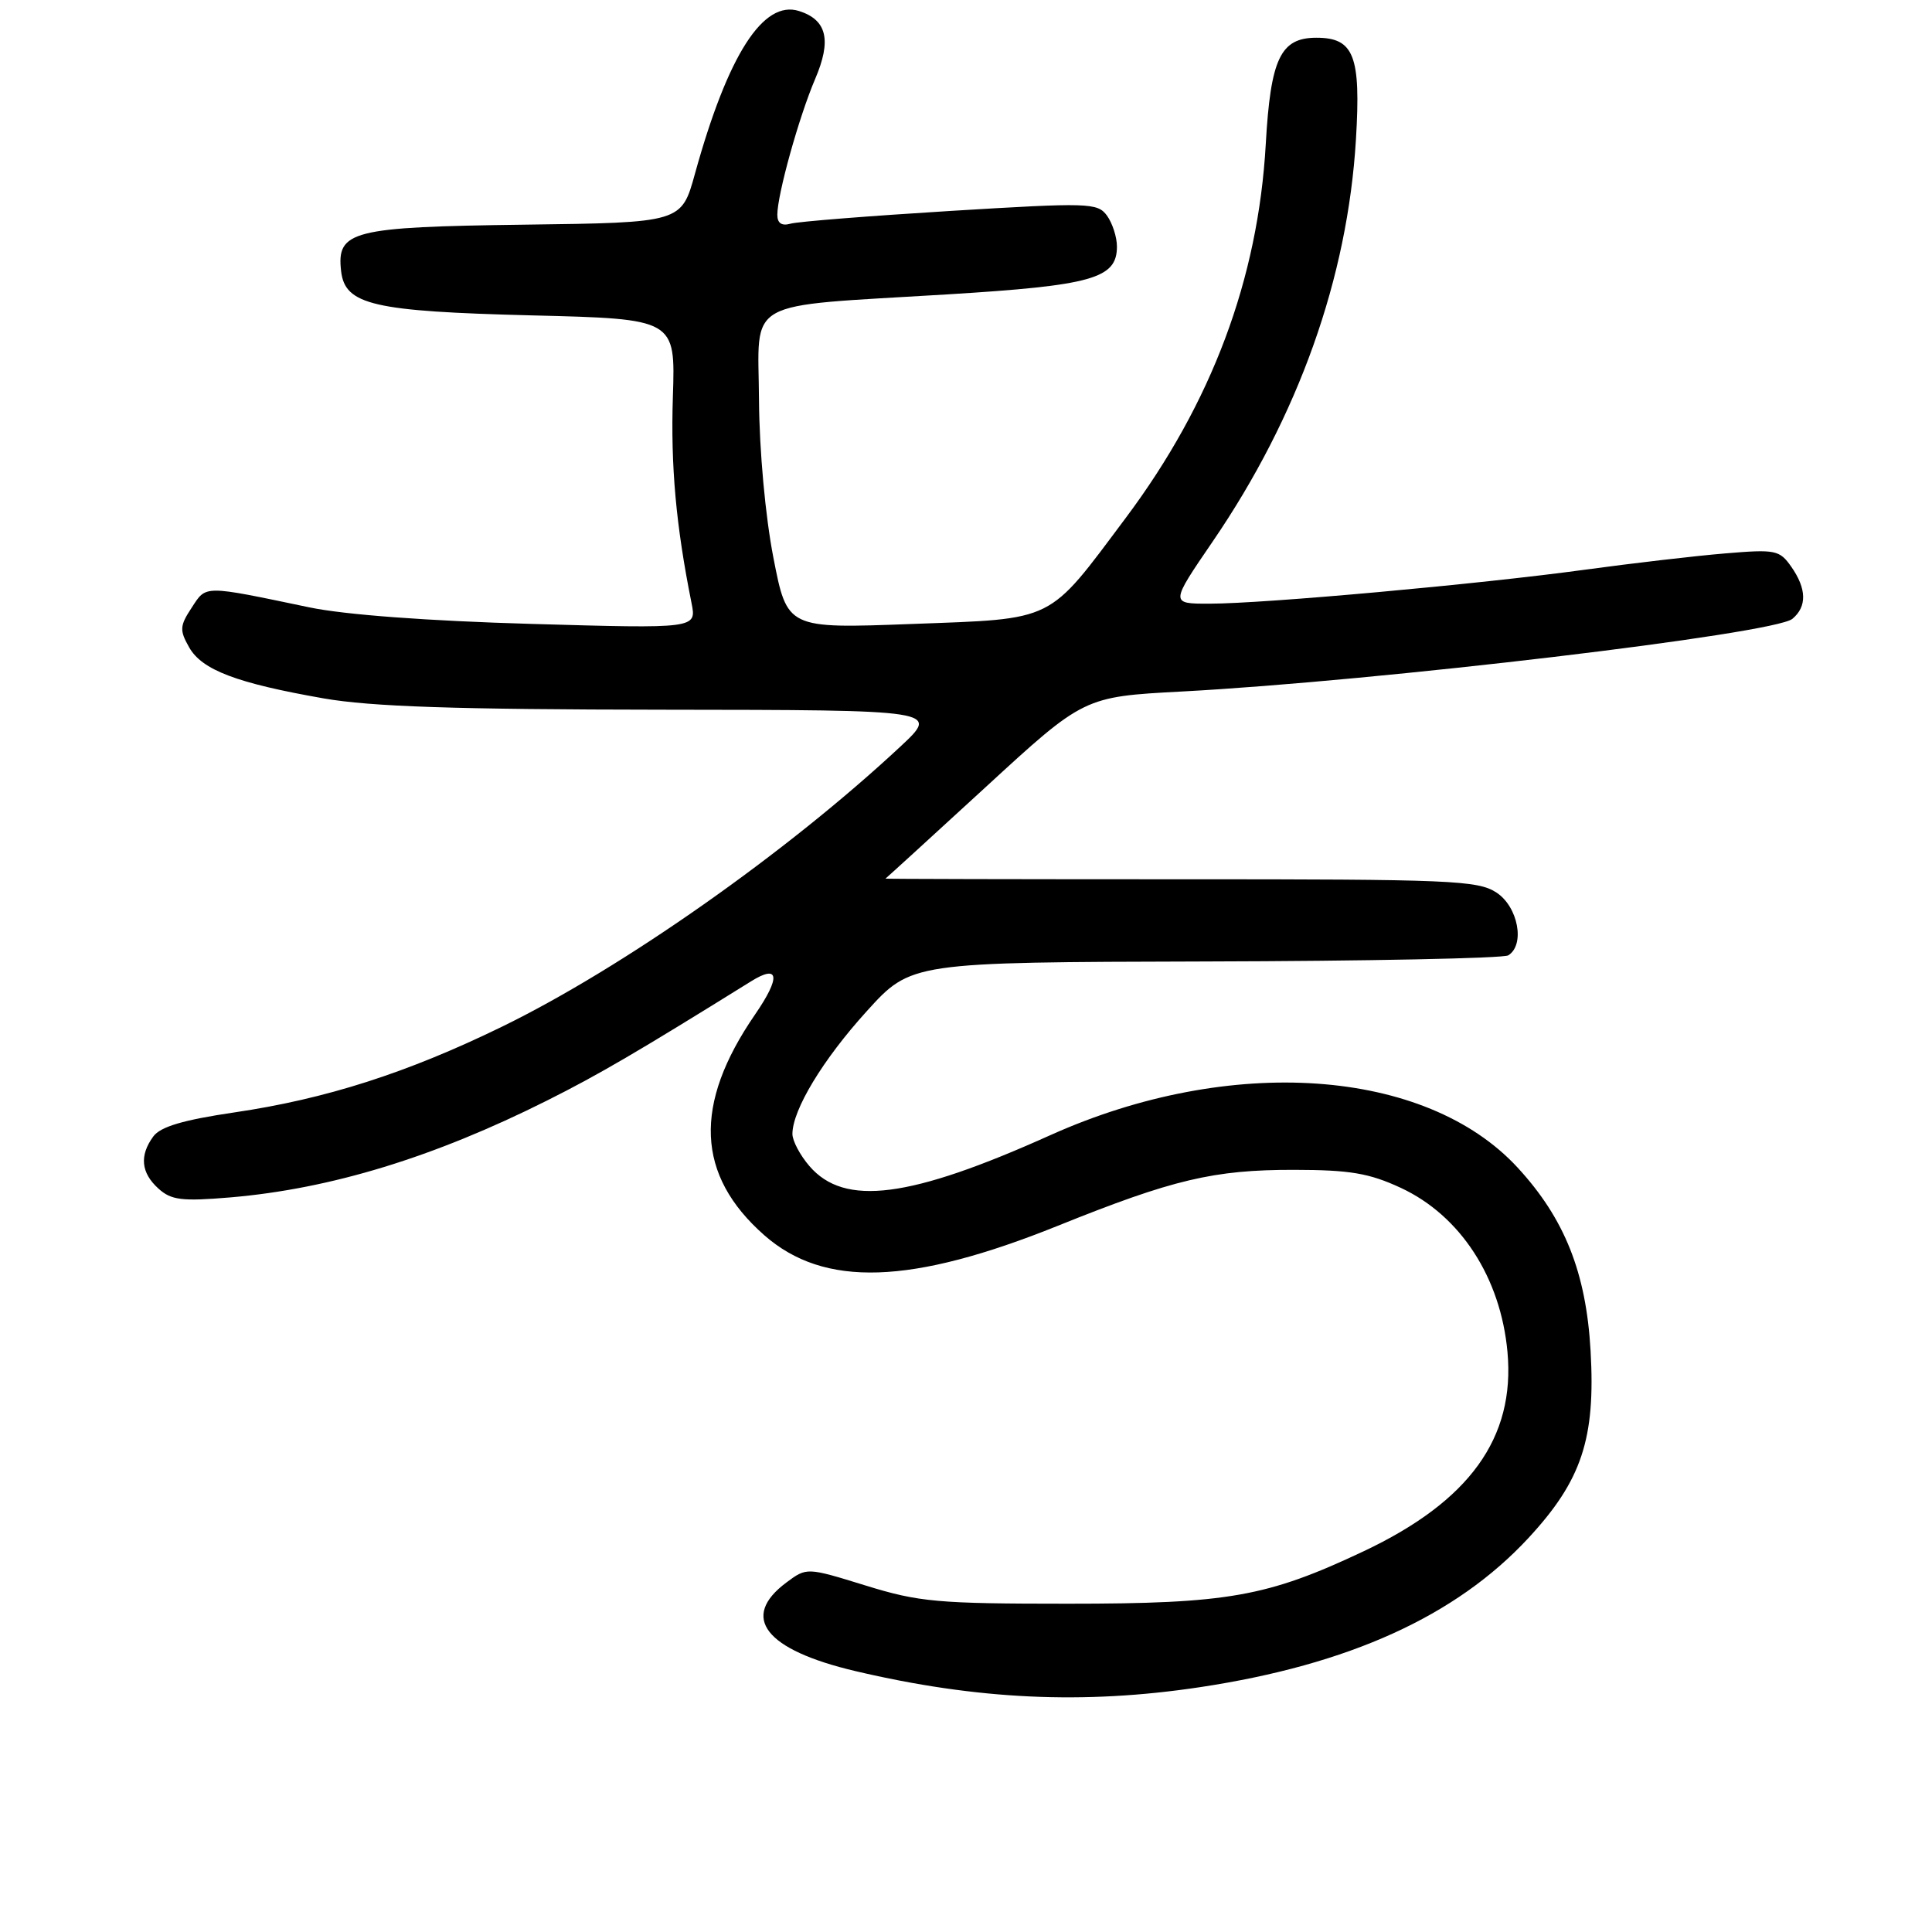 <?xml version="1.0" encoding="UTF-8" standalone="no"?>
<!DOCTYPE svg PUBLIC "-//W3C//DTD SVG 1.1//EN" "http://www.w3.org/Graphics/SVG/1.1/DTD/svg11.dtd" >
<svg xmlns="http://www.w3.org/2000/svg" xmlns:xlink="http://www.w3.org/1999/xlink" version="1.1" viewBox="0 0 256 256">
 <g >
 <path fill="currentColor"
d=" M 159.00 223.56 C 178.76 220.58 192.94 214.14 202.52 203.80 C 209.59 196.17 211.43 190.63 210.76 178.98 C 210.17 168.62 207.32 161.47 201.09 154.71 C 188.91 141.50 163.04 139.70 139.21 150.40 C 120.54 158.80 111.90 159.91 107.25 154.51 C 106.01 153.07 105.00 151.16 105.00 150.26 C 105.00 147.07 109.03 140.40 114.84 134.00 C 120.73 127.50 120.73 127.50 159.72 127.40 C 181.16 127.35 199.22 126.98 199.85 126.59 C 202.11 125.20 201.16 120.15 198.29 118.27 C 195.82 116.65 192.23 116.50 156.37 116.51 C 134.80 116.51 117.23 116.47 117.33 116.42 C 117.42 116.37 123.38 110.93 130.57 104.33 C 143.63 92.32 143.63 92.32 156.57 91.63 C 182.62 90.24 235.09 84.00 237.50 82.00 C 239.45 80.38 239.40 78.02 237.35 75.09 C 235.80 72.88 235.26 72.77 228.60 73.33 C 224.70 73.65 216.32 74.63 210.00 75.49 C 196.07 77.40 167.47 79.99 160.28 79.99 C 155.05 80.00 155.05 80.00 160.69 71.75 C 172.04 55.15 178.57 36.82 179.67 18.46 C 180.34 7.39 179.41 5.00 174.43 5.00 C 169.67 5.00 168.36 7.77 167.72 19.10 C 166.71 36.97 160.56 53.40 149.18 68.61 C 138.72 82.59 139.99 81.96 120.82 82.68 C 104.31 83.30 104.31 83.30 102.48 73.90 C 101.41 68.39 100.62 59.74 100.57 53.00 C 100.49 39.37 98.16 40.68 125.50 39.01 C 144.73 37.83 148.00 36.91 148.00 32.67 C 148.00 31.41 147.40 29.57 146.68 28.57 C 145.42 26.86 144.29 26.83 125.93 27.95 C 115.24 28.61 105.71 29.36 104.75 29.64 C 103.58 29.97 103.00 29.58 103.00 28.46 C 103.00 25.77 105.87 15.48 108.01 10.47 C 110.21 5.33 109.58 2.64 105.88 1.46 C 101.13 -0.05 96.45 7.26 92.09 23.00 C 90.30 29.50 90.30 29.50 69.45 29.77 C 46.60 30.07 44.58 30.58 45.20 35.94 C 45.72 40.40 49.45 41.26 70.46 41.79 C 89.50 42.26 89.50 42.26 89.16 52.55 C 88.86 61.77 89.57 69.63 91.63 79.90 C 92.31 83.30 92.31 83.30 70.40 82.67 C 56.75 82.28 45.68 81.46 41.00 80.48 C 26.83 77.52 27.36 77.52 25.40 80.52 C 23.81 82.93 23.78 83.51 25.06 85.77 C 26.76 88.78 31.36 90.52 42.88 92.54 C 49.18 93.64 60.36 94.01 87.88 94.04 C 124.50 94.08 124.50 94.08 119.30 98.93 C 104.29 112.93 82.54 128.23 66.50 136.05 C 53.97 142.16 43.18 145.62 31.06 147.40 C 24.28 148.40 21.26 149.29 20.31 150.59 C 18.46 153.12 18.68 155.40 20.99 157.49 C 22.69 159.03 24.09 159.20 30.54 158.66 C 43.81 157.53 57.49 153.35 72.50 145.82 C 79.34 142.39 84.40 139.43 99.52 130.03 C 103.26 127.70 103.47 129.46 100.04 134.44 C 91.84 146.36 92.24 155.73 101.28 163.68 C 109.21 170.64 120.70 170.26 140.20 162.41 C 155.44 156.27 160.83 155.00 171.46 155.01 C 178.87 155.02 181.42 155.45 185.62 157.40 C 193.52 161.08 198.85 169.29 199.75 179.16 C 200.78 190.53 194.71 198.93 180.69 205.55 C 167.92 211.58 162.73 212.50 141.50 212.50 C 124.25 212.50 121.78 212.28 114.70 210.09 C 106.90 207.68 106.90 207.68 104.20 209.69 C 98.01 214.30 101.37 218.61 113.35 221.43 C 129.44 225.22 143.59 225.88 159.00 223.56 Z "/>
</g>
</svg>